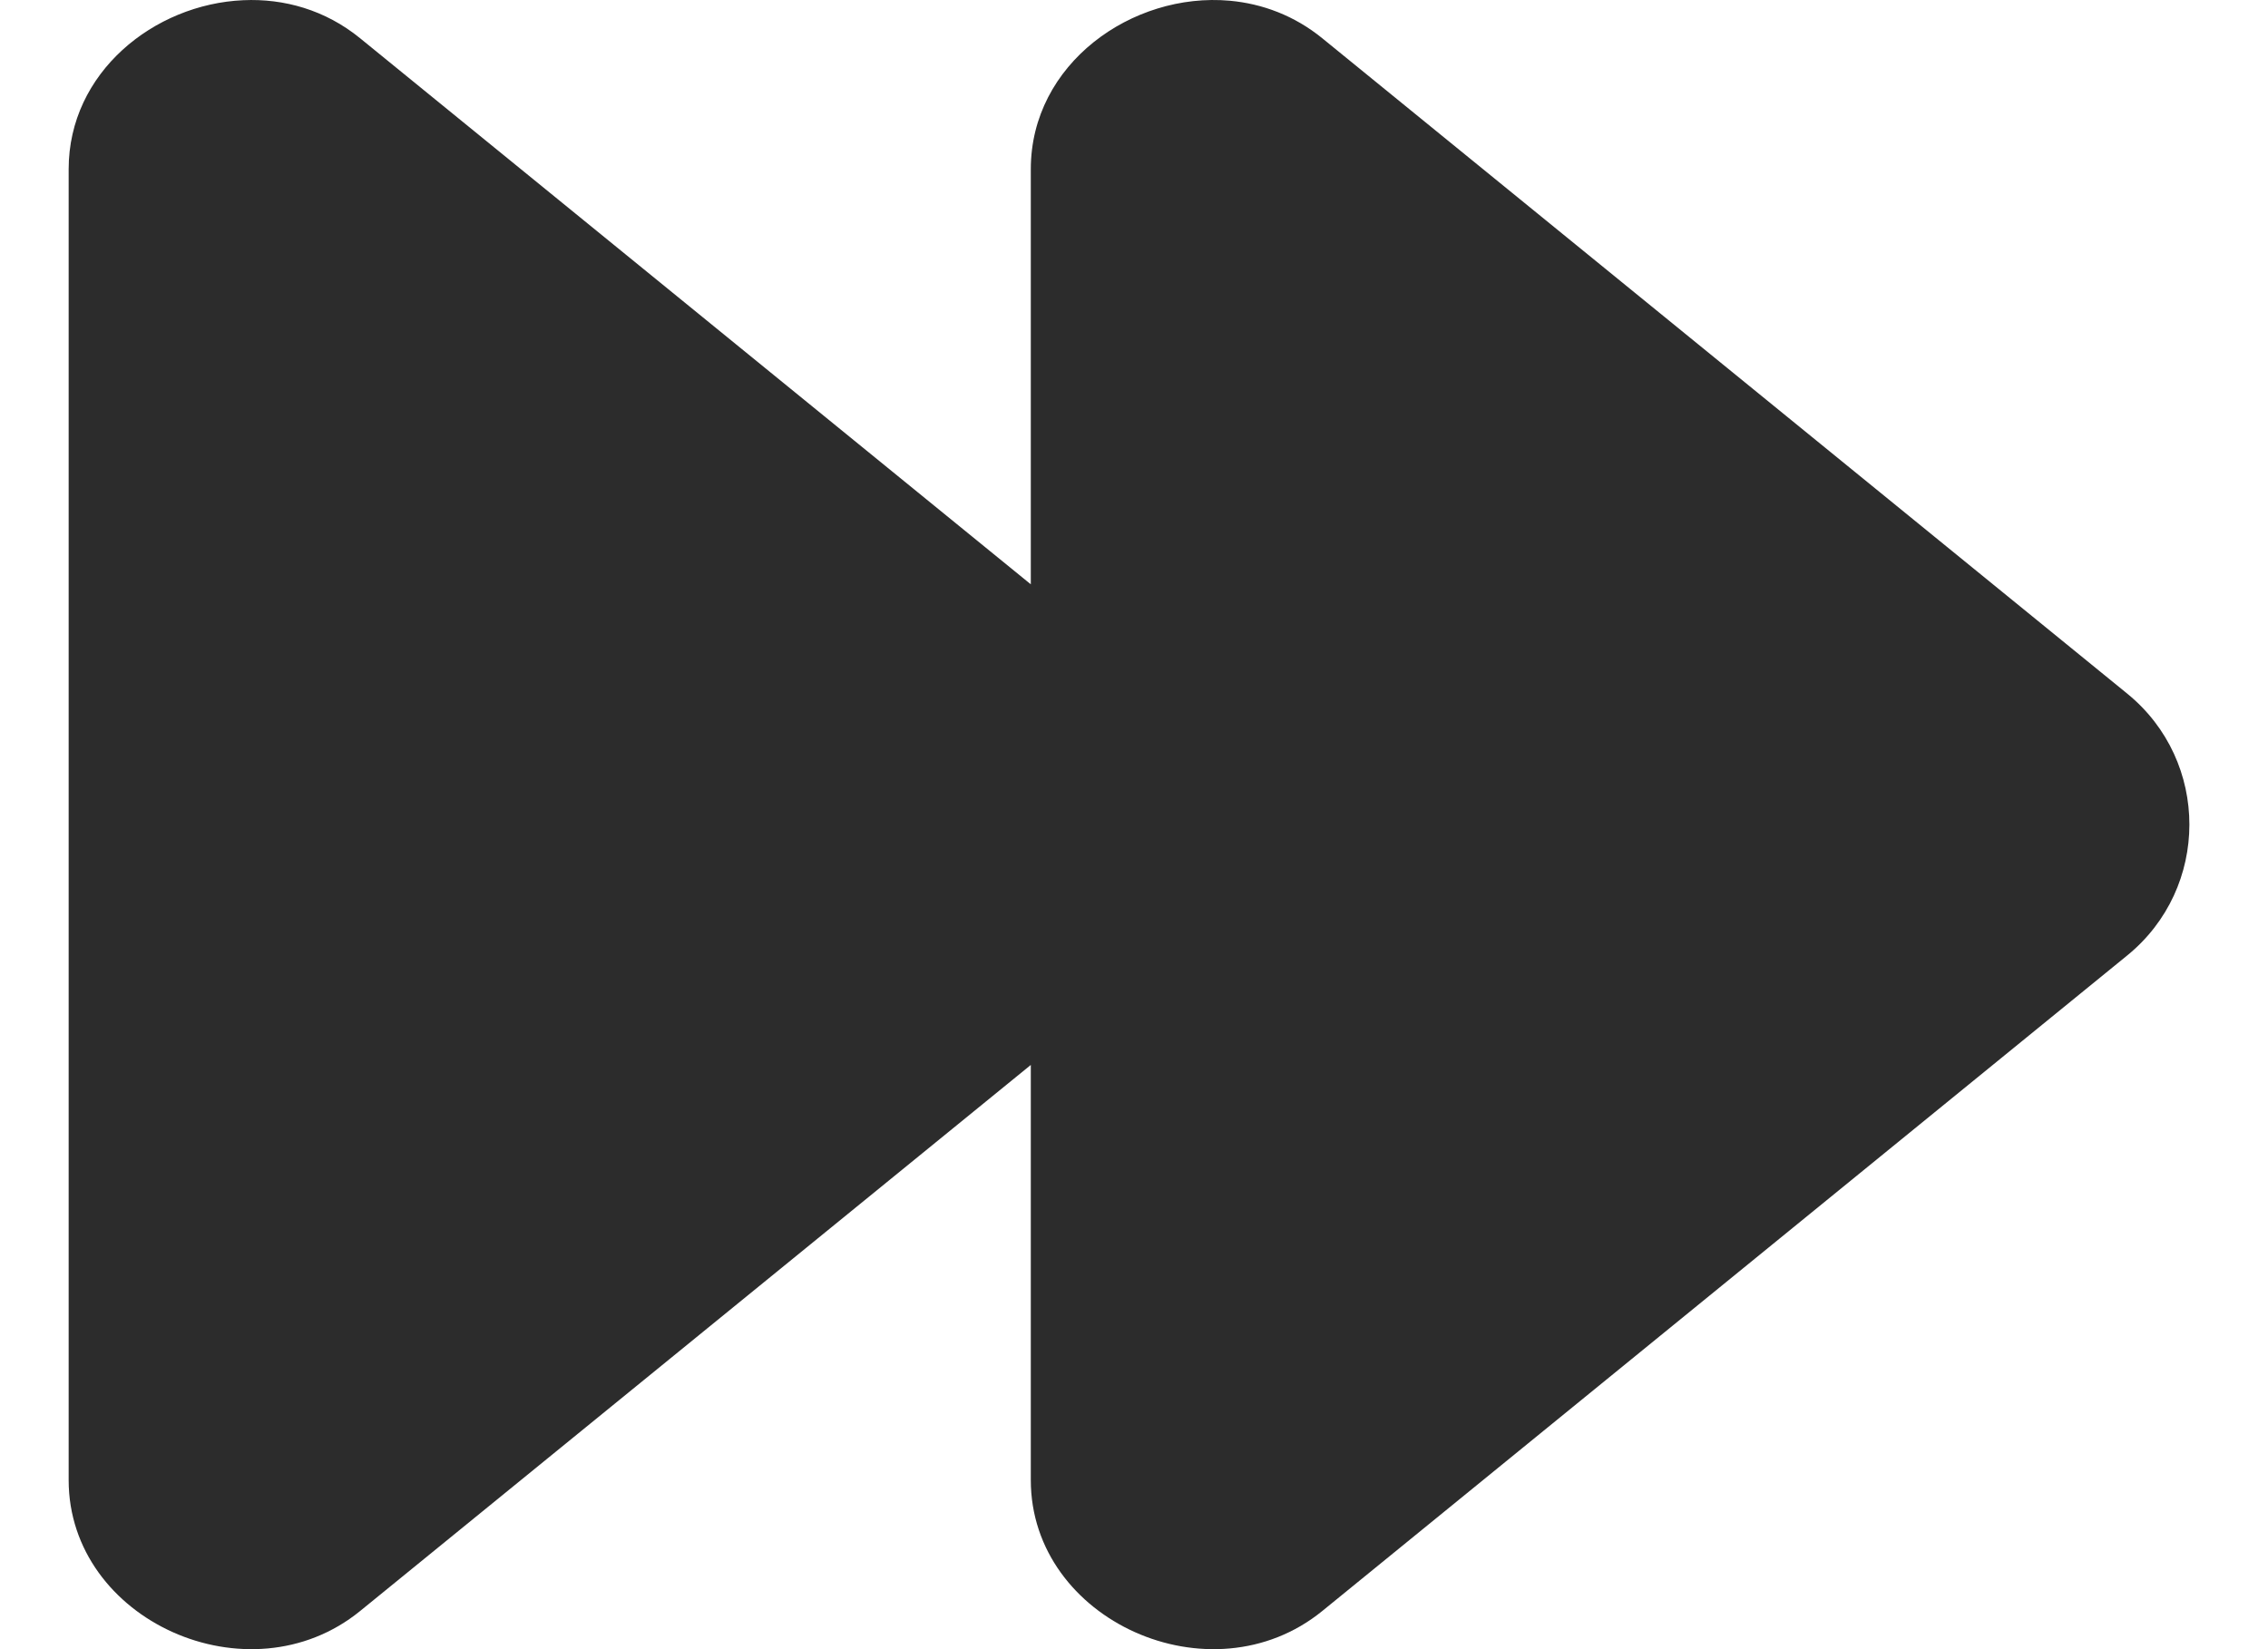 <svg width="22" height="16" viewBox="0 0 22 16" fill="none" xmlns="http://www.w3.org/2000/svg">
<path d="M2.36 0.002C2.754 -0.016 3.156 0.096 3.493 0.371L9.999 5.669V1.641C9.999 0.619 10.982 -0.078 11.929 0.007C12.245 0.036 12.556 0.151 12.826 0.371L20.634 6.729L20.635 6.73C21.439 7.385 21.438 8.616 20.634 9.27L12.826 15.63C11.748 16.507 9.999 15.722 9.999 14.36V10.332L3.493 15.63C2.415 16.507 0.666 15.722 0.666 14.36L0.666 1.641C0.666 0.704 1.493 0.04 2.36 0.002Z" fill="#2C2C2C"/>
</svg>
